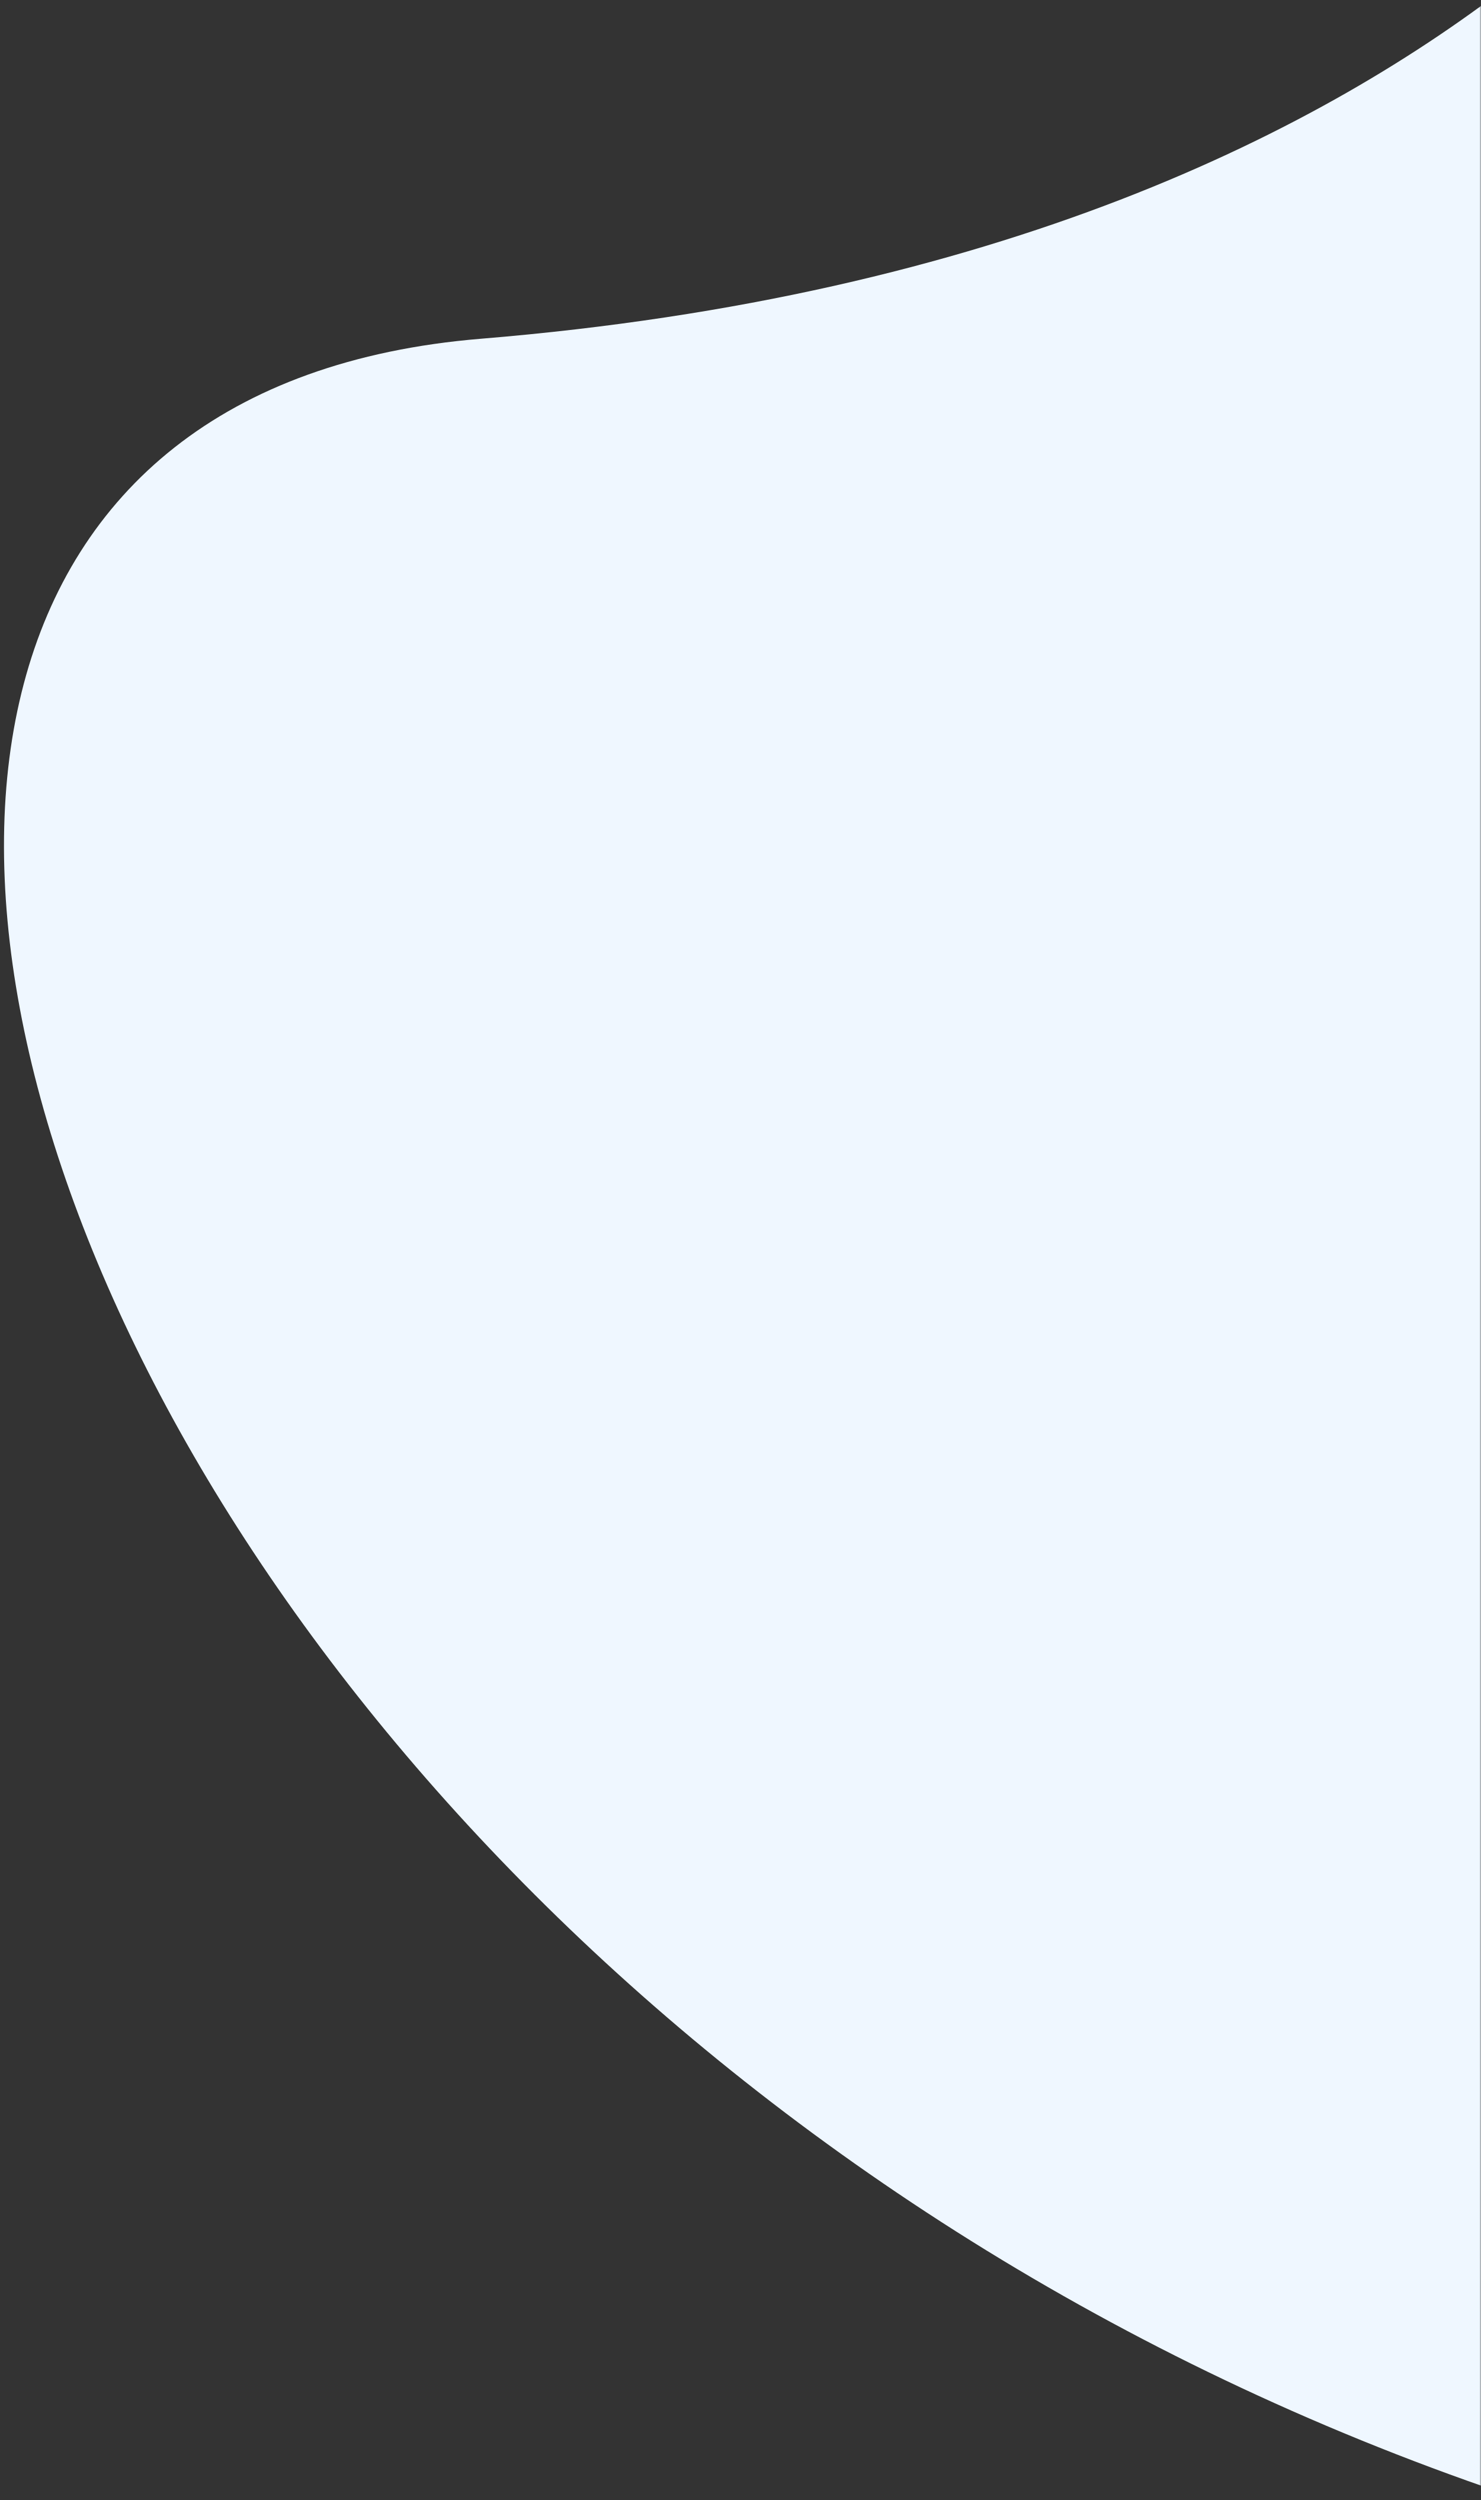 <svg width="468" height="790" fill="none" xmlns="http://www.w3.org/2000/svg"><rect width="100%" height="100%" fill="#333333" stroke="none"/><mask id="a" style="mask-type:alpha" maskUnits="userSpaceOnUse" x="0" y="1" width="468" height="789"><path fill-rule="evenodd" clip-rule="evenodd" d="M0 1.21h468v788H0v-788Z" fill="#FF009C"/></mask><g mask="url(#a)"><path fill-rule="evenodd" clip-rule="evenodd" d="M563.508-101.579S478.505 80.159 152.031 107.036c-326.474 26.876-97.578 615.438 444.352 712.035l58 172-90.875-1092.65Z" fill="#EFF7FF"/></g></svg>